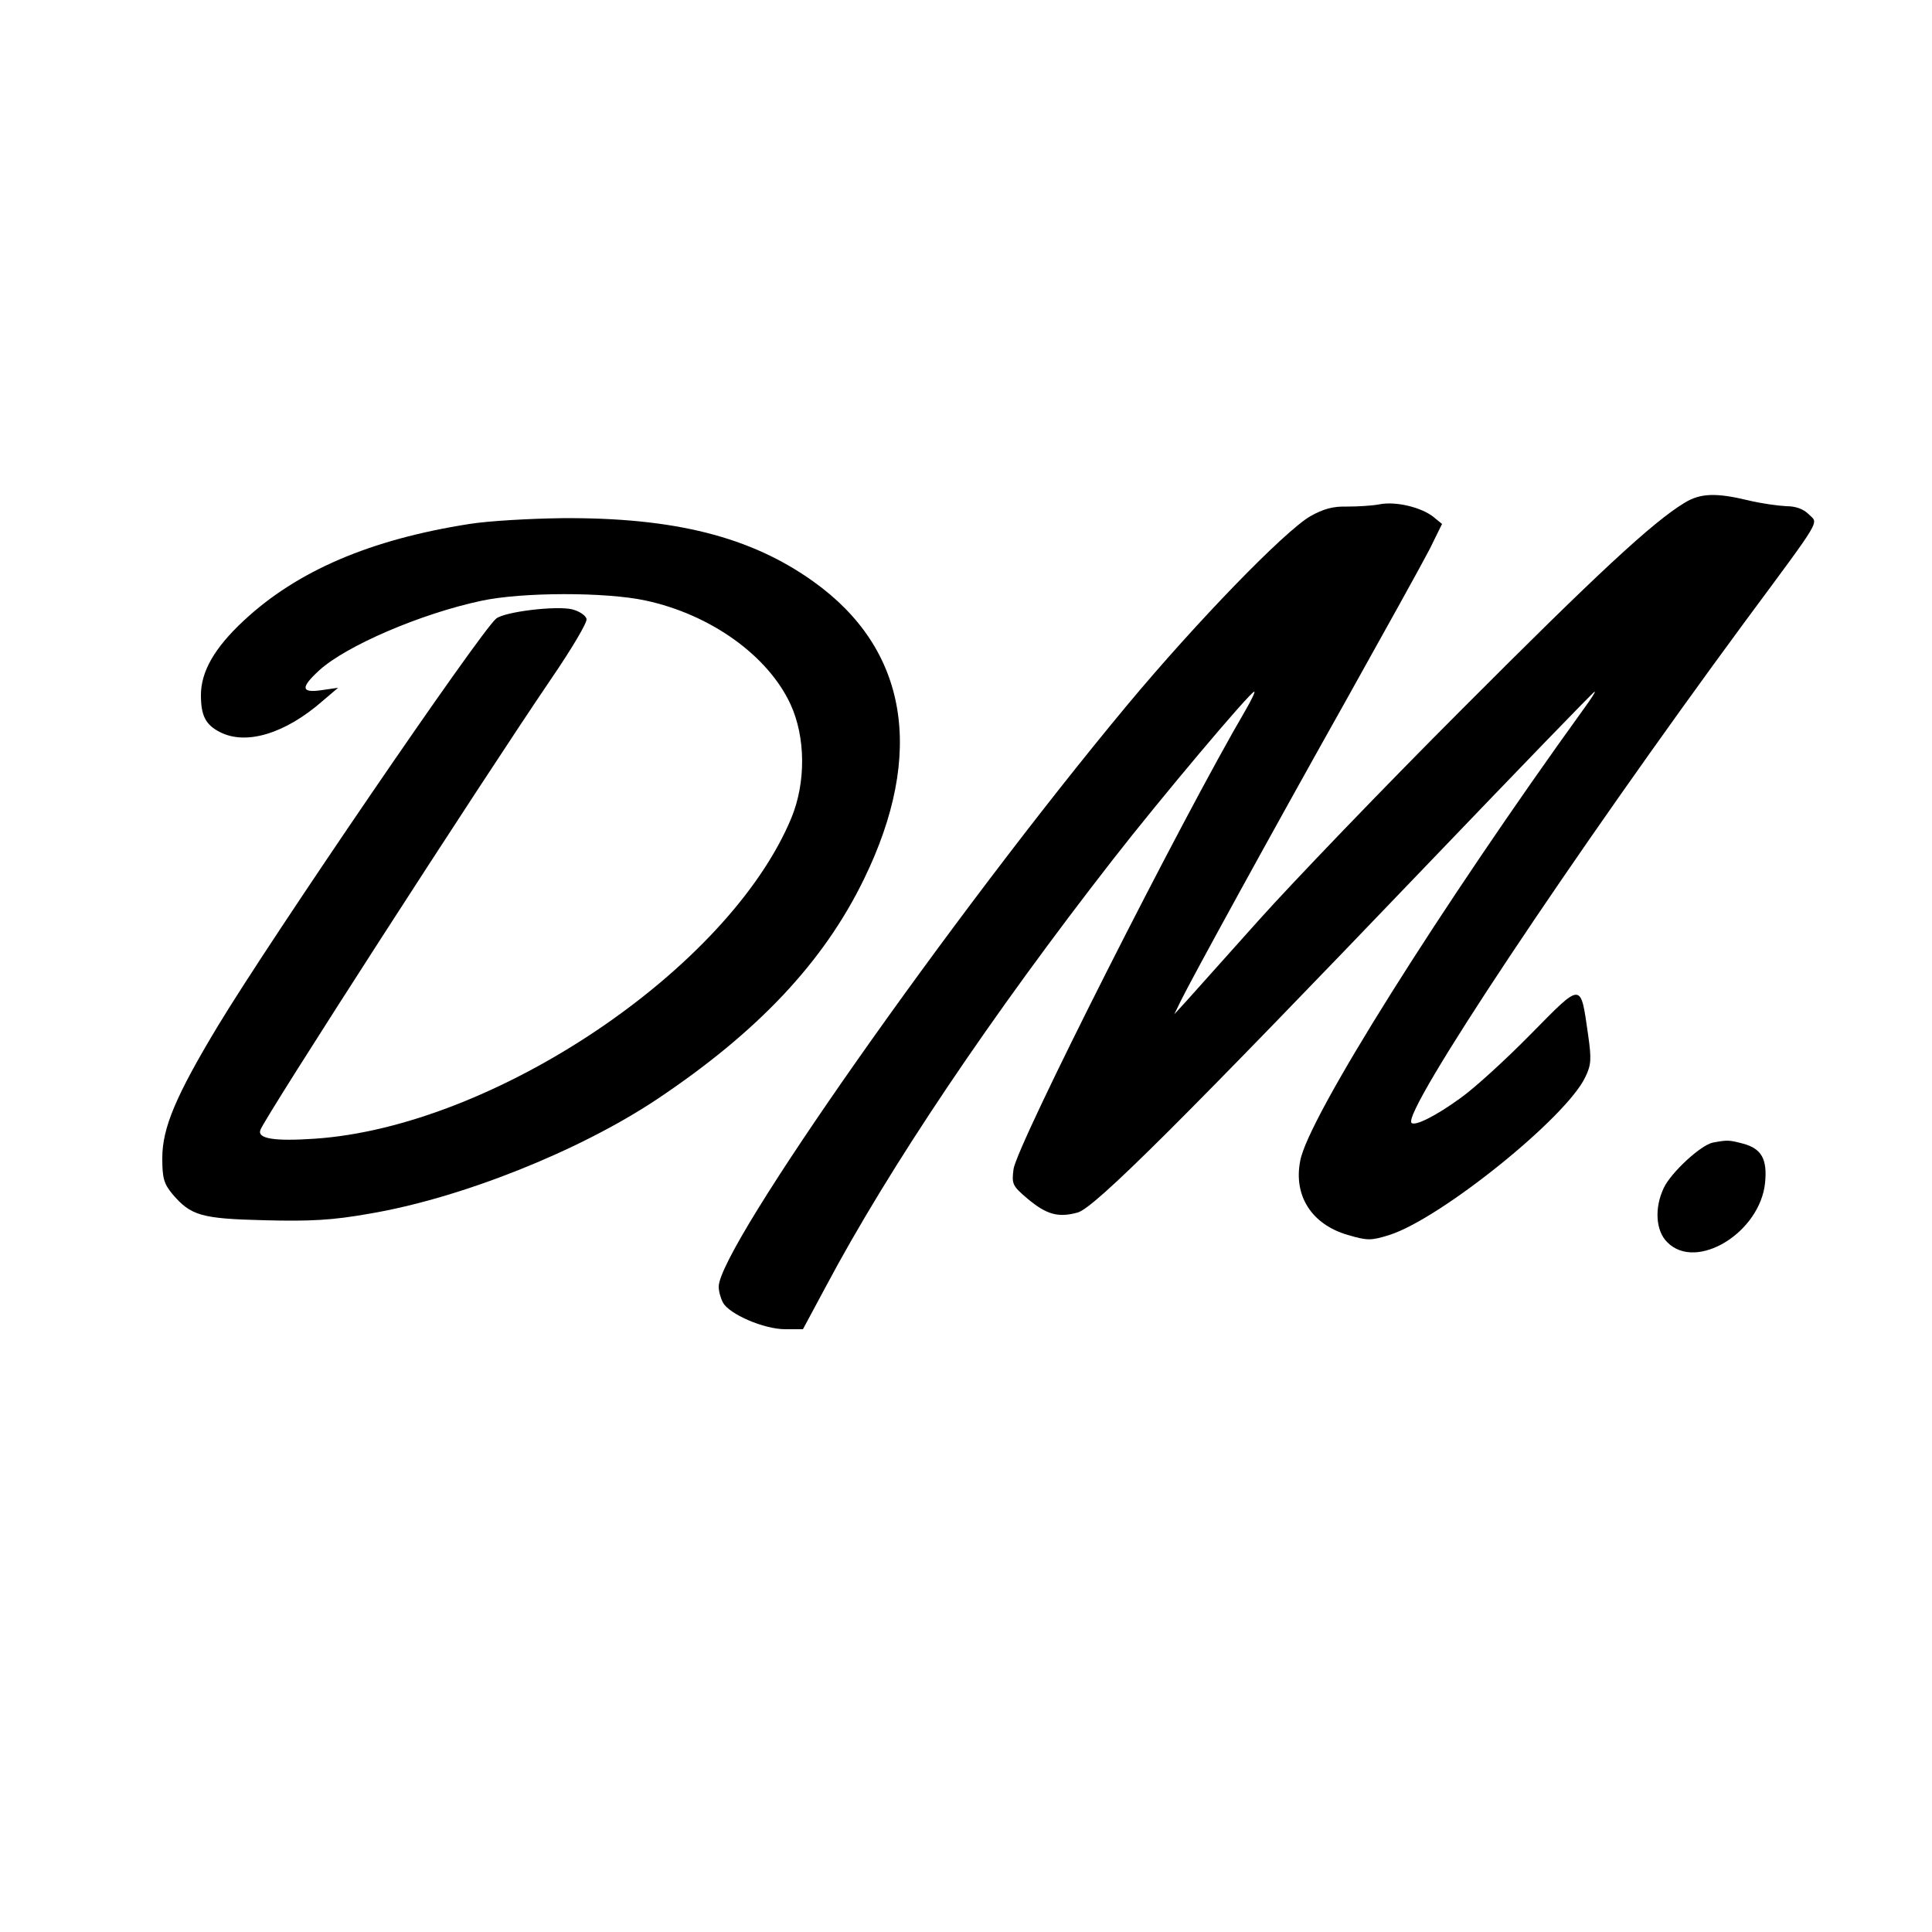 <?xml version="1.0" standalone="no"?>
<!DOCTYPE svg PUBLIC "-//W3C//DTD SVG 20010904//EN"
 "http://www.w3.org/TR/2001/REC-SVG-20010904/DTD/svg10.dtd">
<svg version="1.0" xmlns="http://www.w3.org/2000/svg"
 width="500pt" height="500pt" viewBox="0 0 500 500"
 preserveAspectRatio="xMidYMid meet">
<g transform="translate(0,500) scale(0.1,-0.1)"
fill="#000000" stroke="none">
<path d="M4360 3699 c-83 -50 -228 -185 -575 -533 -204 -204 -440 -450 -526
-546 -86 -96 -171 -191 -188 -210 l-32 -35 17 35 c28 57 234 433 429 780 100
179 197 354 215 389 l32 65 -22 18 c-31 25 -97 41 -139 33 -20 -4 -58 -6 -85
-6 -36 1 -61 -6 -95 -25 -68 -40 -294 -273 -474 -489 -455 -547 -1057 -1404
-1057 -1505 0 -12 5 -30 11 -41 16 -30 106 -69 161 -69 l46 0 58 108 c165 311
432 707 743 1106 122 157 357 436 367 436 3 0 -7 -21 -22 -47 -166 -283 -593
-1127 -601 -1189 -5 -38 -3 -43 36 -76 49 -41 79 -50 130 -36 44 12 275 243
910 906 233 243 425 442 428 442 3 0 -11 -21 -30 -47 -366 -507 -712 -1056
-732 -1167 -18 -91 30 -165 123 -192 51 -15 60 -15 108 0 132 42 458 304 507
409 15 31 16 46 7 109 -20 138 -14 138 -149 1 -65 -66 -147 -141 -183 -166
-62 -45 -116 -72 -125 -63 -26 26 417 692 862 1296 205 277 191 254 166 279
-14 14 -34 21 -58 21 -21 1 -65 7 -98 15 -83 20 -124 19 -165 -6z"/>
<path d="M1215 3644 c-256 -40 -446 -121 -585 -251 -75 -70 -110 -131 -110
-192 0 -53 12 -77 50 -96 67 -34 168 -4 265 81 l40 34 -42 -6 c-54 -8 -56 6
-7 51 70 64 264 147 419 180 106 23 323 23 425 1 169 -36 318 -143 376 -269
39 -85 40 -202 2 -294 -162 -390 -770 -799 -1234 -830 -104 -7 -149 0 -140 23
13 35 566 893 753 1168 52 76 93 145 91 154 -2 9 -18 20 -37 25 -41 10 -175
-6 -197 -24 -42 -35 -581 -824 -720 -1054 -109 -181 -144 -264 -144 -342 0
-52 4 -66 26 -93 48 -56 74 -64 239 -68 119 -3 175 0 271 17 237 40 543 162
744 296 262 175 432 356 536 570 159 326 113 596 -131 770 -162 116 -360 166
-650 164 -82 -1 -190 -7 -240 -15z"/>
<path d="M4433 2043 c-31 -6 -108 -77 -127 -117 -25 -52 -21 -112 9 -141 75
-76 240 25 253 154 6 61 -9 88 -56 101 -38 10 -41 10 -79 3z"/>
</g>
</svg>
